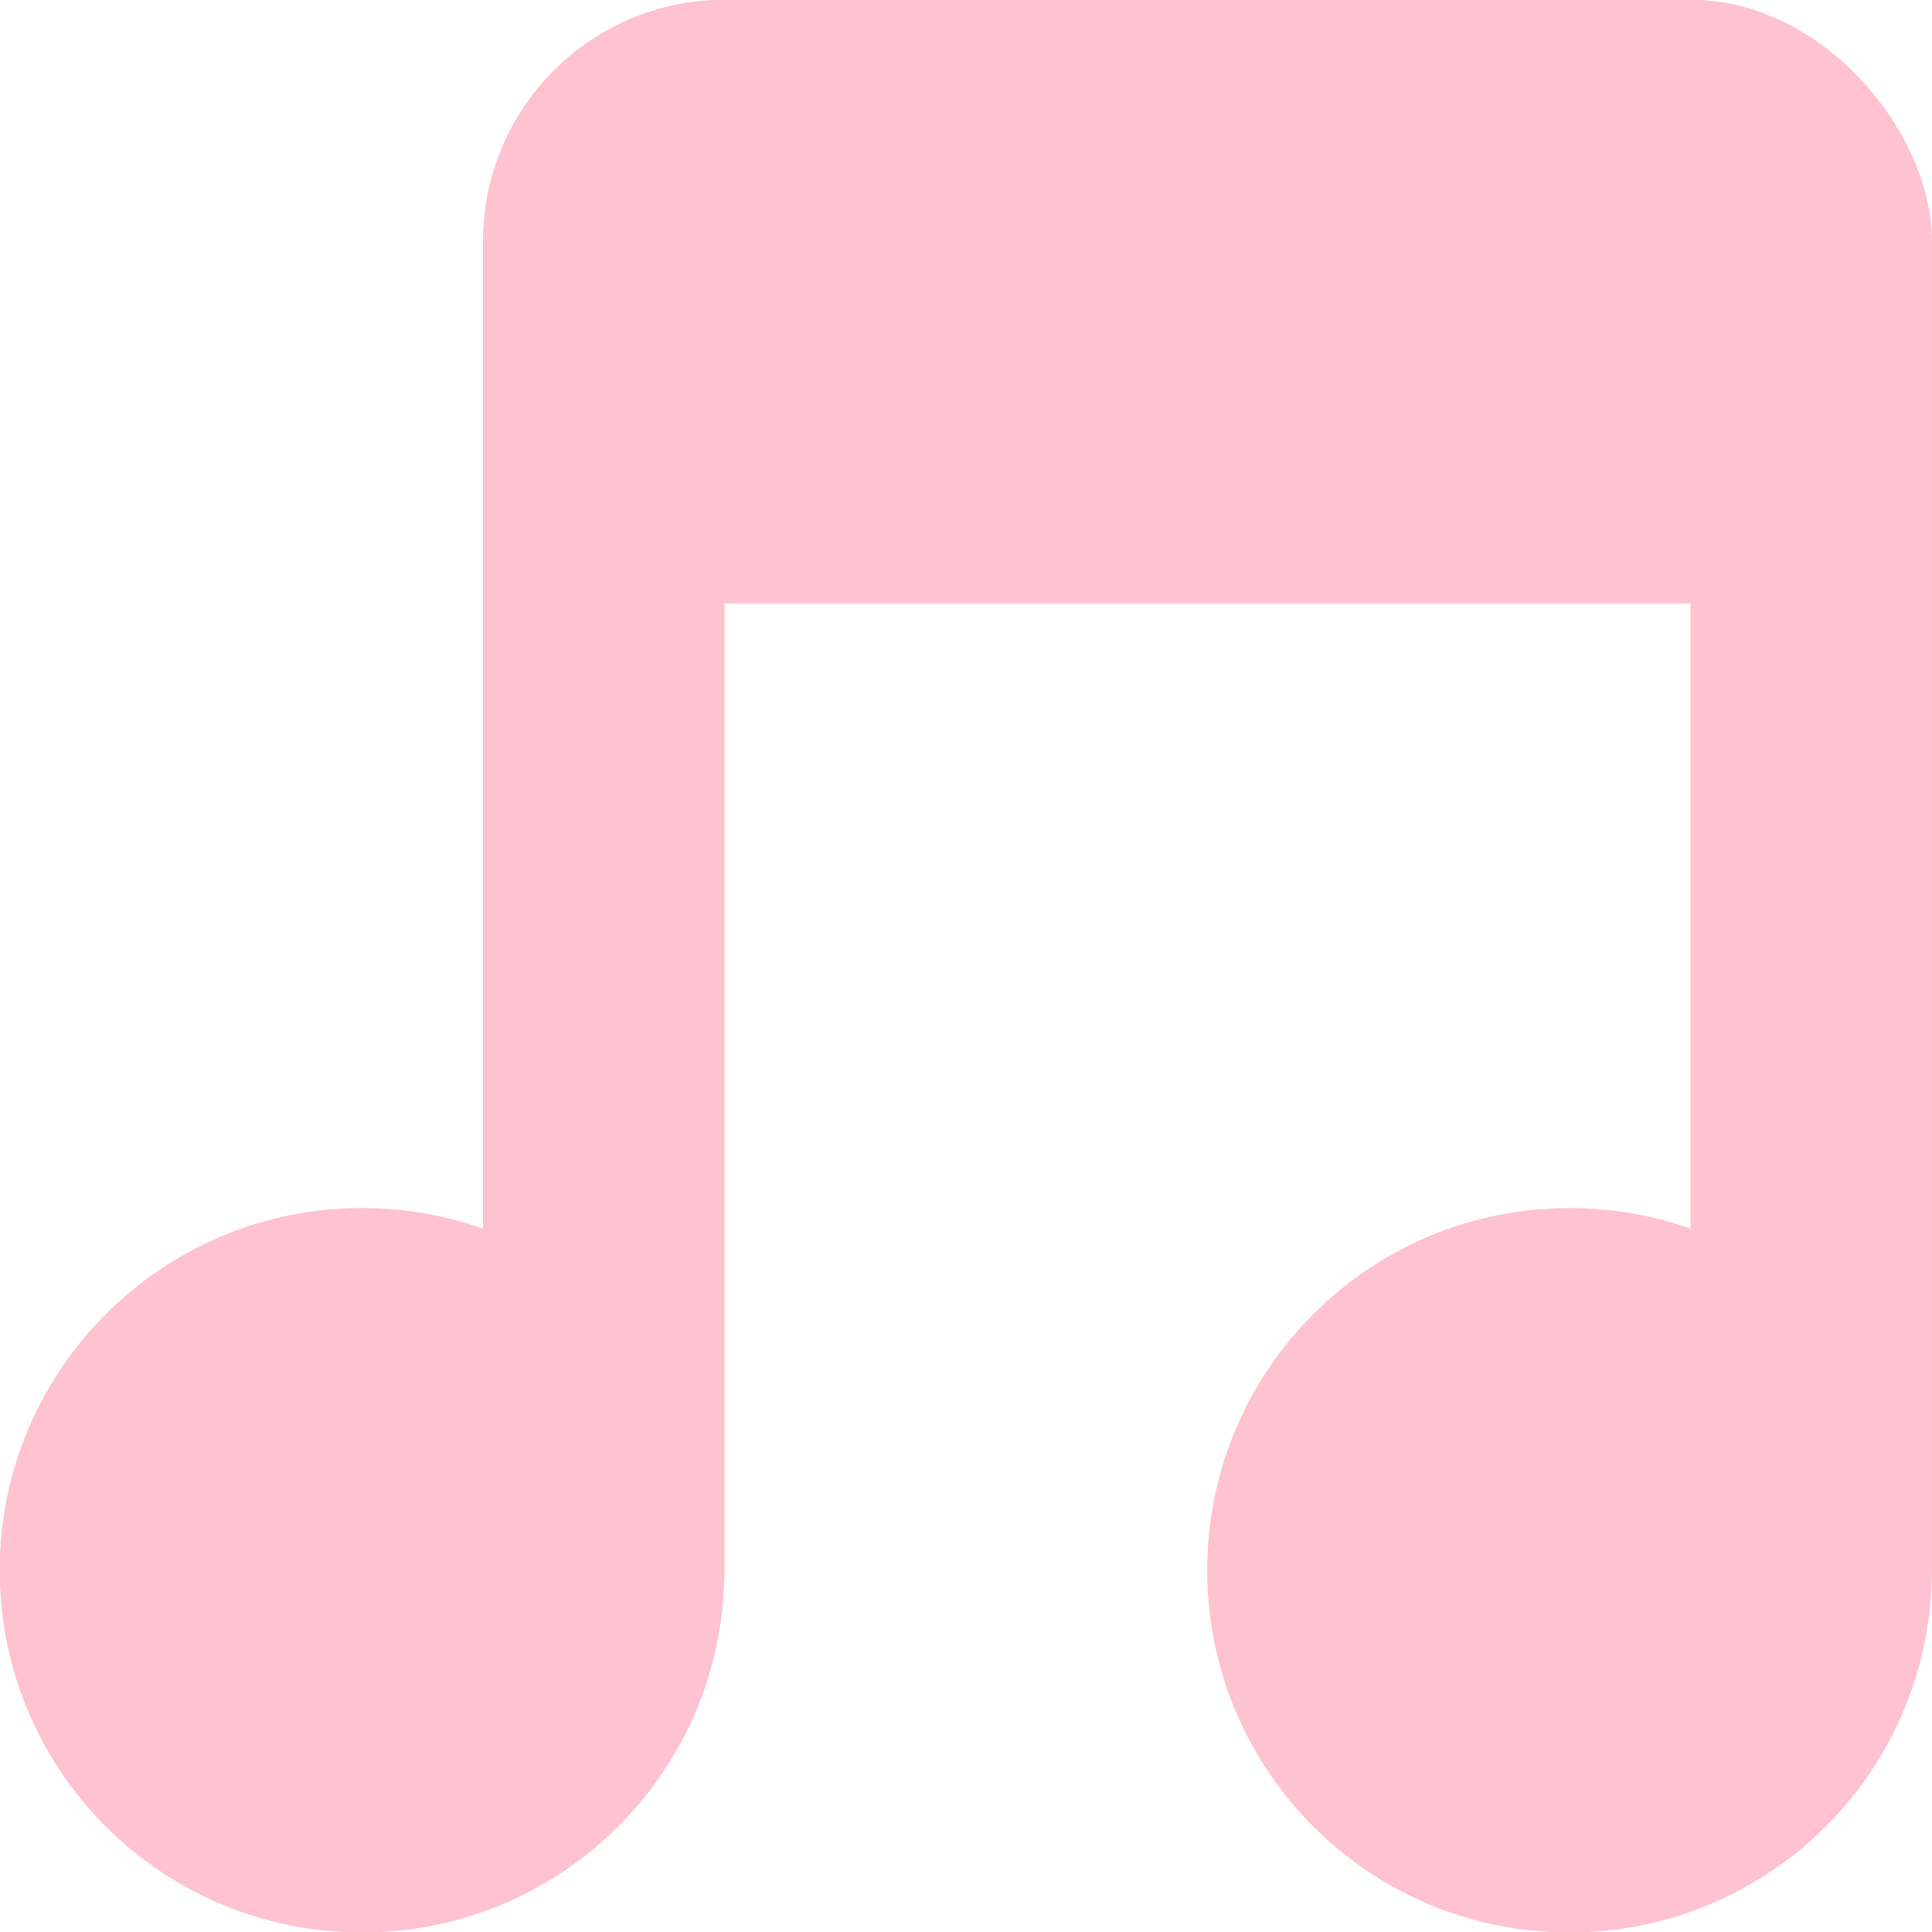 <svg xmlns="http://www.w3.org/2000/svg" viewBox="0 0 16 16">
 <g transform="translate(0,-1036.362)">
  <path d="m -5 8.259 c 0 0.962 -0.816 1.741 -1.823 1.741 -1.01 0 -1.823 -0.78 -1.823 -1.741 0 -0.962 0.816 -1.741 1.823 -1.741 1.01 0 1.823 0.78 1.823 1.741 z" transform="matrix(1.646,0,0,1.723,14.229,1035.136)" style="fill:#ffc2d0;fill-opacity:1;stroke:none"/>
  <path transform="matrix(1.646,0,0,1.723,24.229,1035.136)" d="m -5 8.259 c 0 0.962 -0.816 1.741 -1.823 1.741 -1.01 0 -1.823 -0.78 -1.823 -1.741 0 -0.962 0.816 -1.741 1.823 -1.741 1.01 0 1.823 0.78 1.823 1.741 z" style="fill:#ffc2d0;fill-opacity:1;stroke:none"/>
  <rect width="2" height="12" x="4" y="1038.36" rx="1" style="fill:#ffc2d0;fill-opacity:1;stroke:none"/>
  <rect rx="1" y="1038.36" x="14" height="12" width="2" style="fill:#ffc2d0;fill-opacity:1;stroke:none"/>
  <rect width="12" height="5" x="4" y="1036.36" rx="2" style="fill:#ffc2d0;fill-opacity:1;stroke:none"/>
 </g>
</svg>
